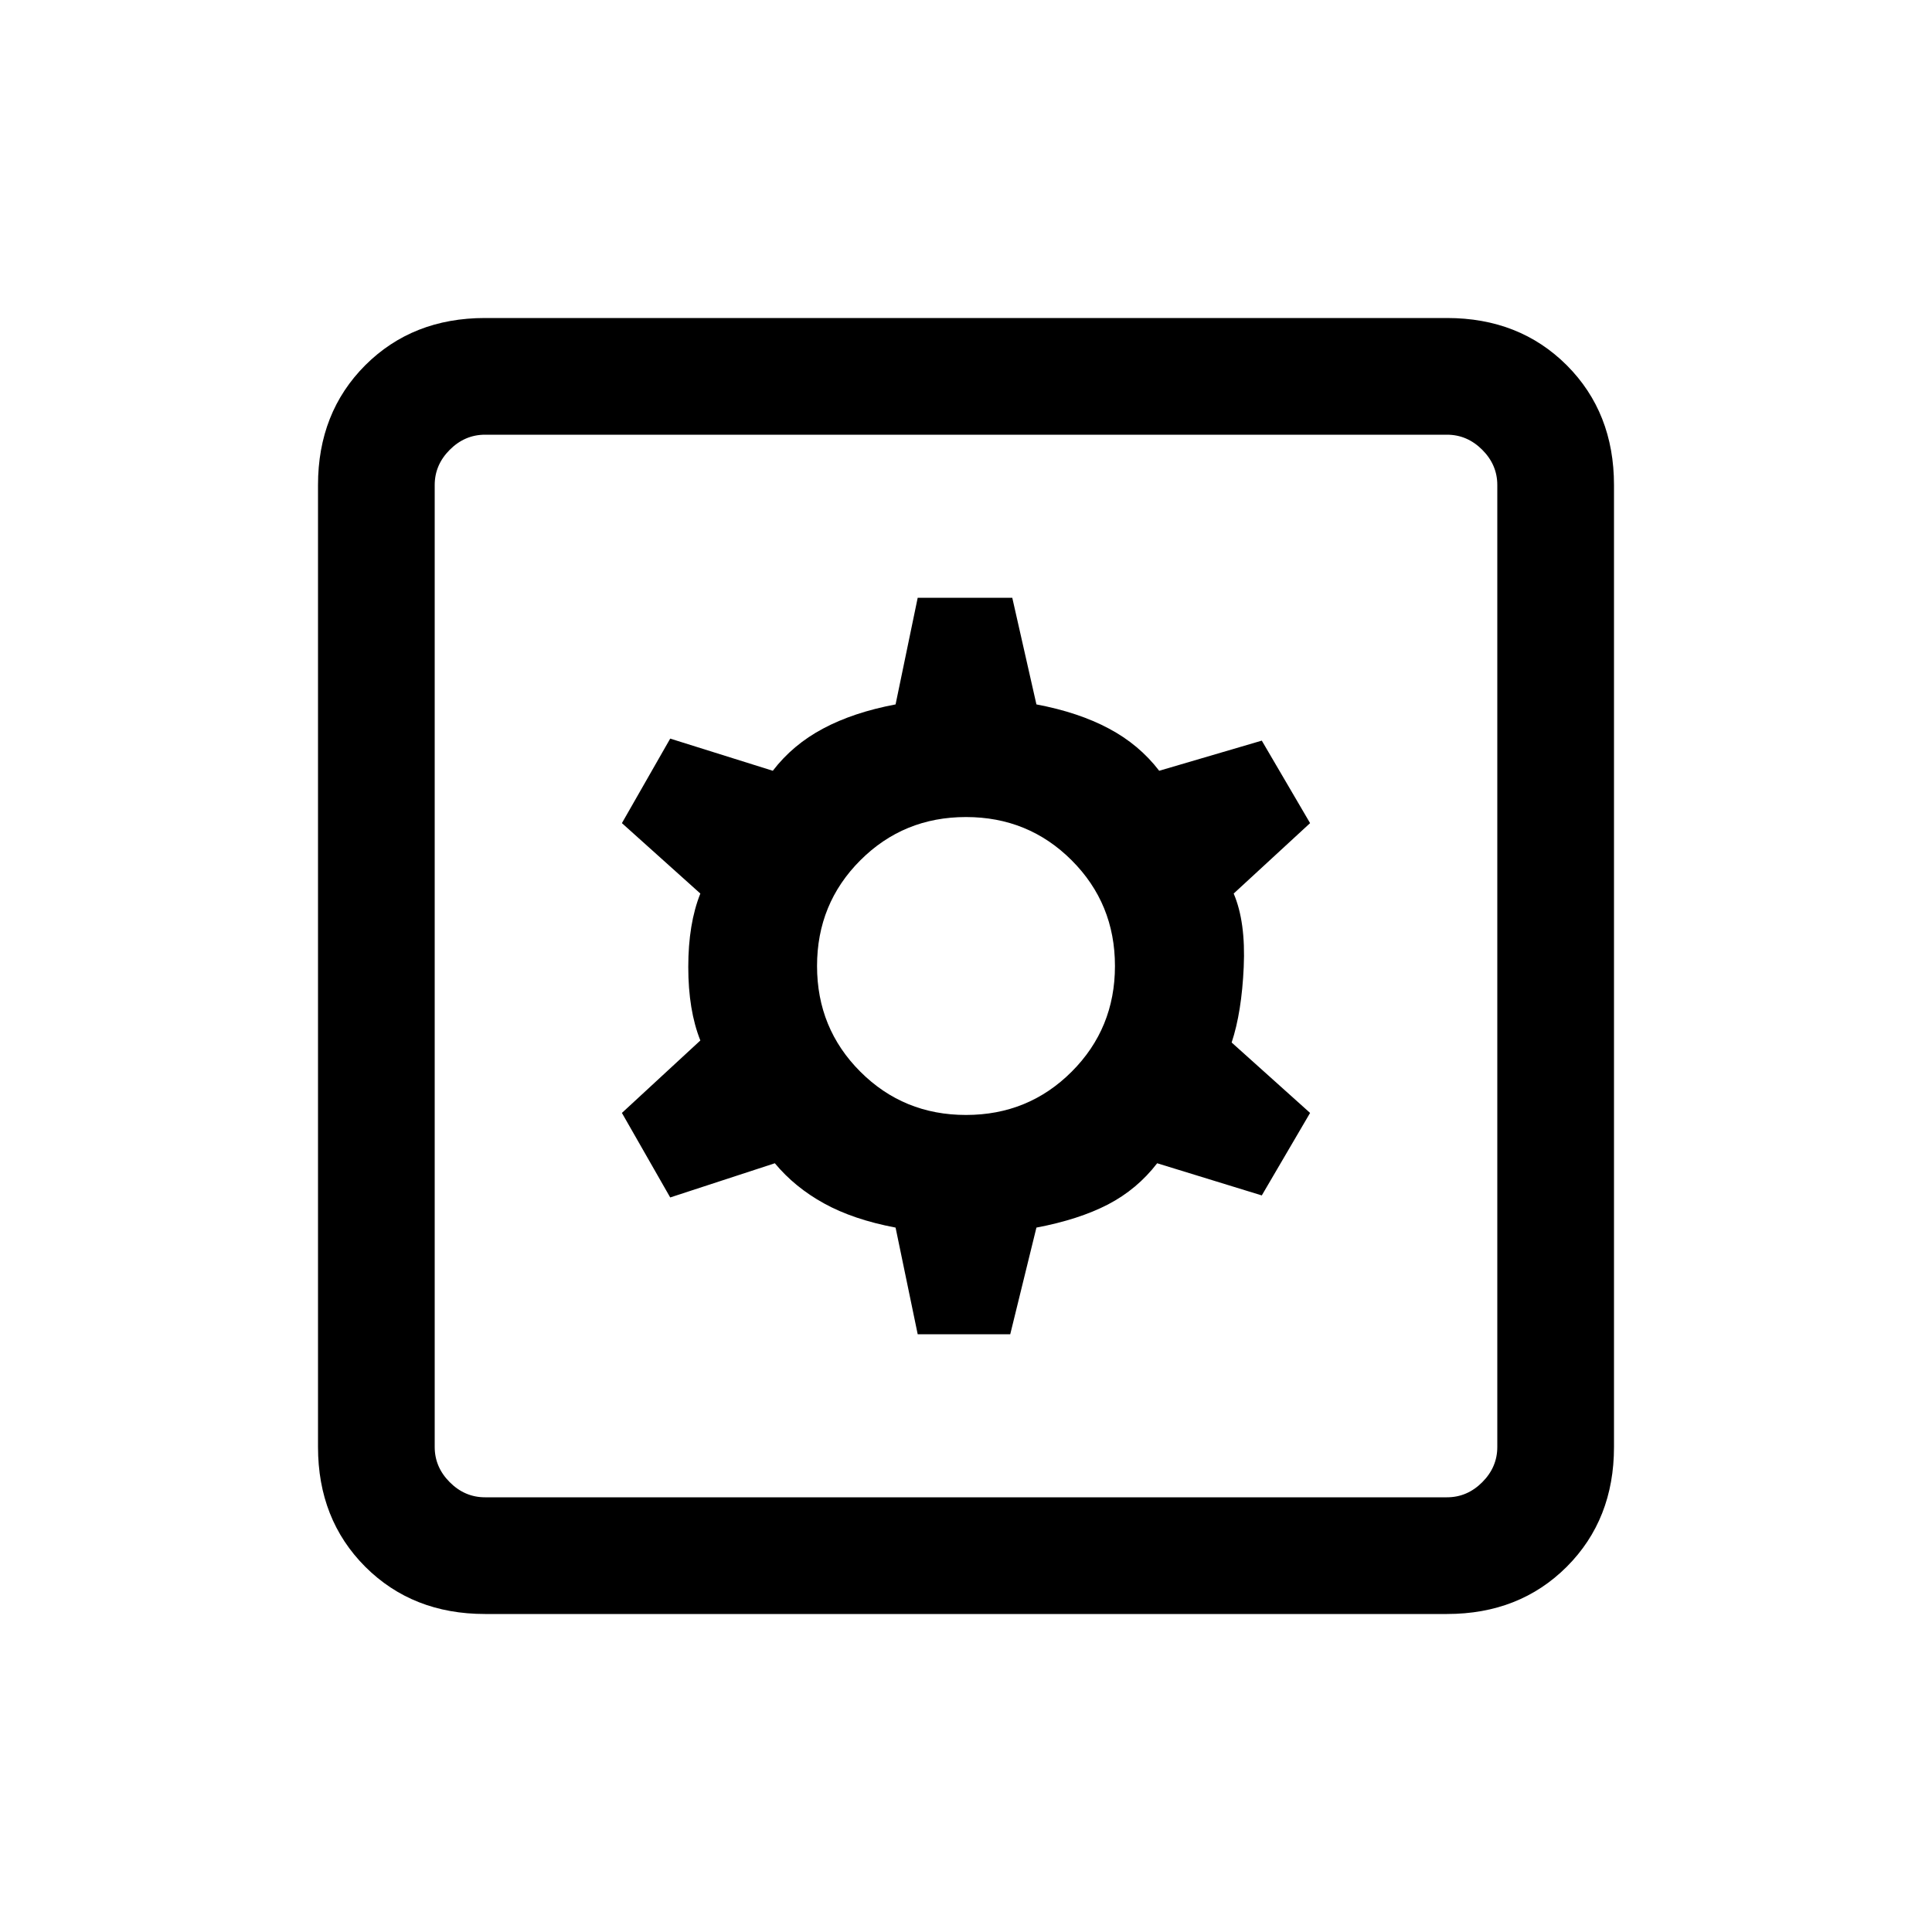 <svg xmlns="http://www.w3.org/2000/svg" height="20" width="20"><path d="M9.5 13.812h.958l.271-1.104q.438-.083.74-.239.302-.157.51-.427l1.083.333.5-.854-.812-.729q.104-.313.125-.782.021-.468-.104-.76l.791-.729-.5-.854L12 7.979q-.208-.271-.521-.437-.312-.167-.75-.25l-.25-1.104H9.5l-.229 1.104q-.438.083-.75.25-.313.166-.521.437l-1.062-.333-.5.875.812.729q-.125.312-.125.76t.125.761l-.812.75.5.875 1.083-.354q.208.25.51.416.302.167.74.25Zm.5-2.27q-.646 0-1.094-.448-.448-.448-.448-1.094 0-.646.448-1.094.448-.448 1.094-.448.646 0 1.094.448.448.448.448 1.094 0 .646-.448 1.094-.448.448-1.094.448Zm-4.979 5.166q-.75 0-1.24-.489-.489-.49-.489-1.24V5.021q0-.75.489-1.24.49-.489 1.24-.489h9.958q.75 0 1.24.489.489.49.489 1.24v9.958q0 .75-.489 1.24-.49.489-1.24.489Zm0-1.208h9.958q.209 0 .365-.156t.156-.365V5.021q0-.209-.156-.365t-.365-.156H5.021q-.209 0-.365.156t-.156.365v9.958q0 .209.156.365t.365.156ZM4.5 4.5V15.5 4.5Z"/></svg>